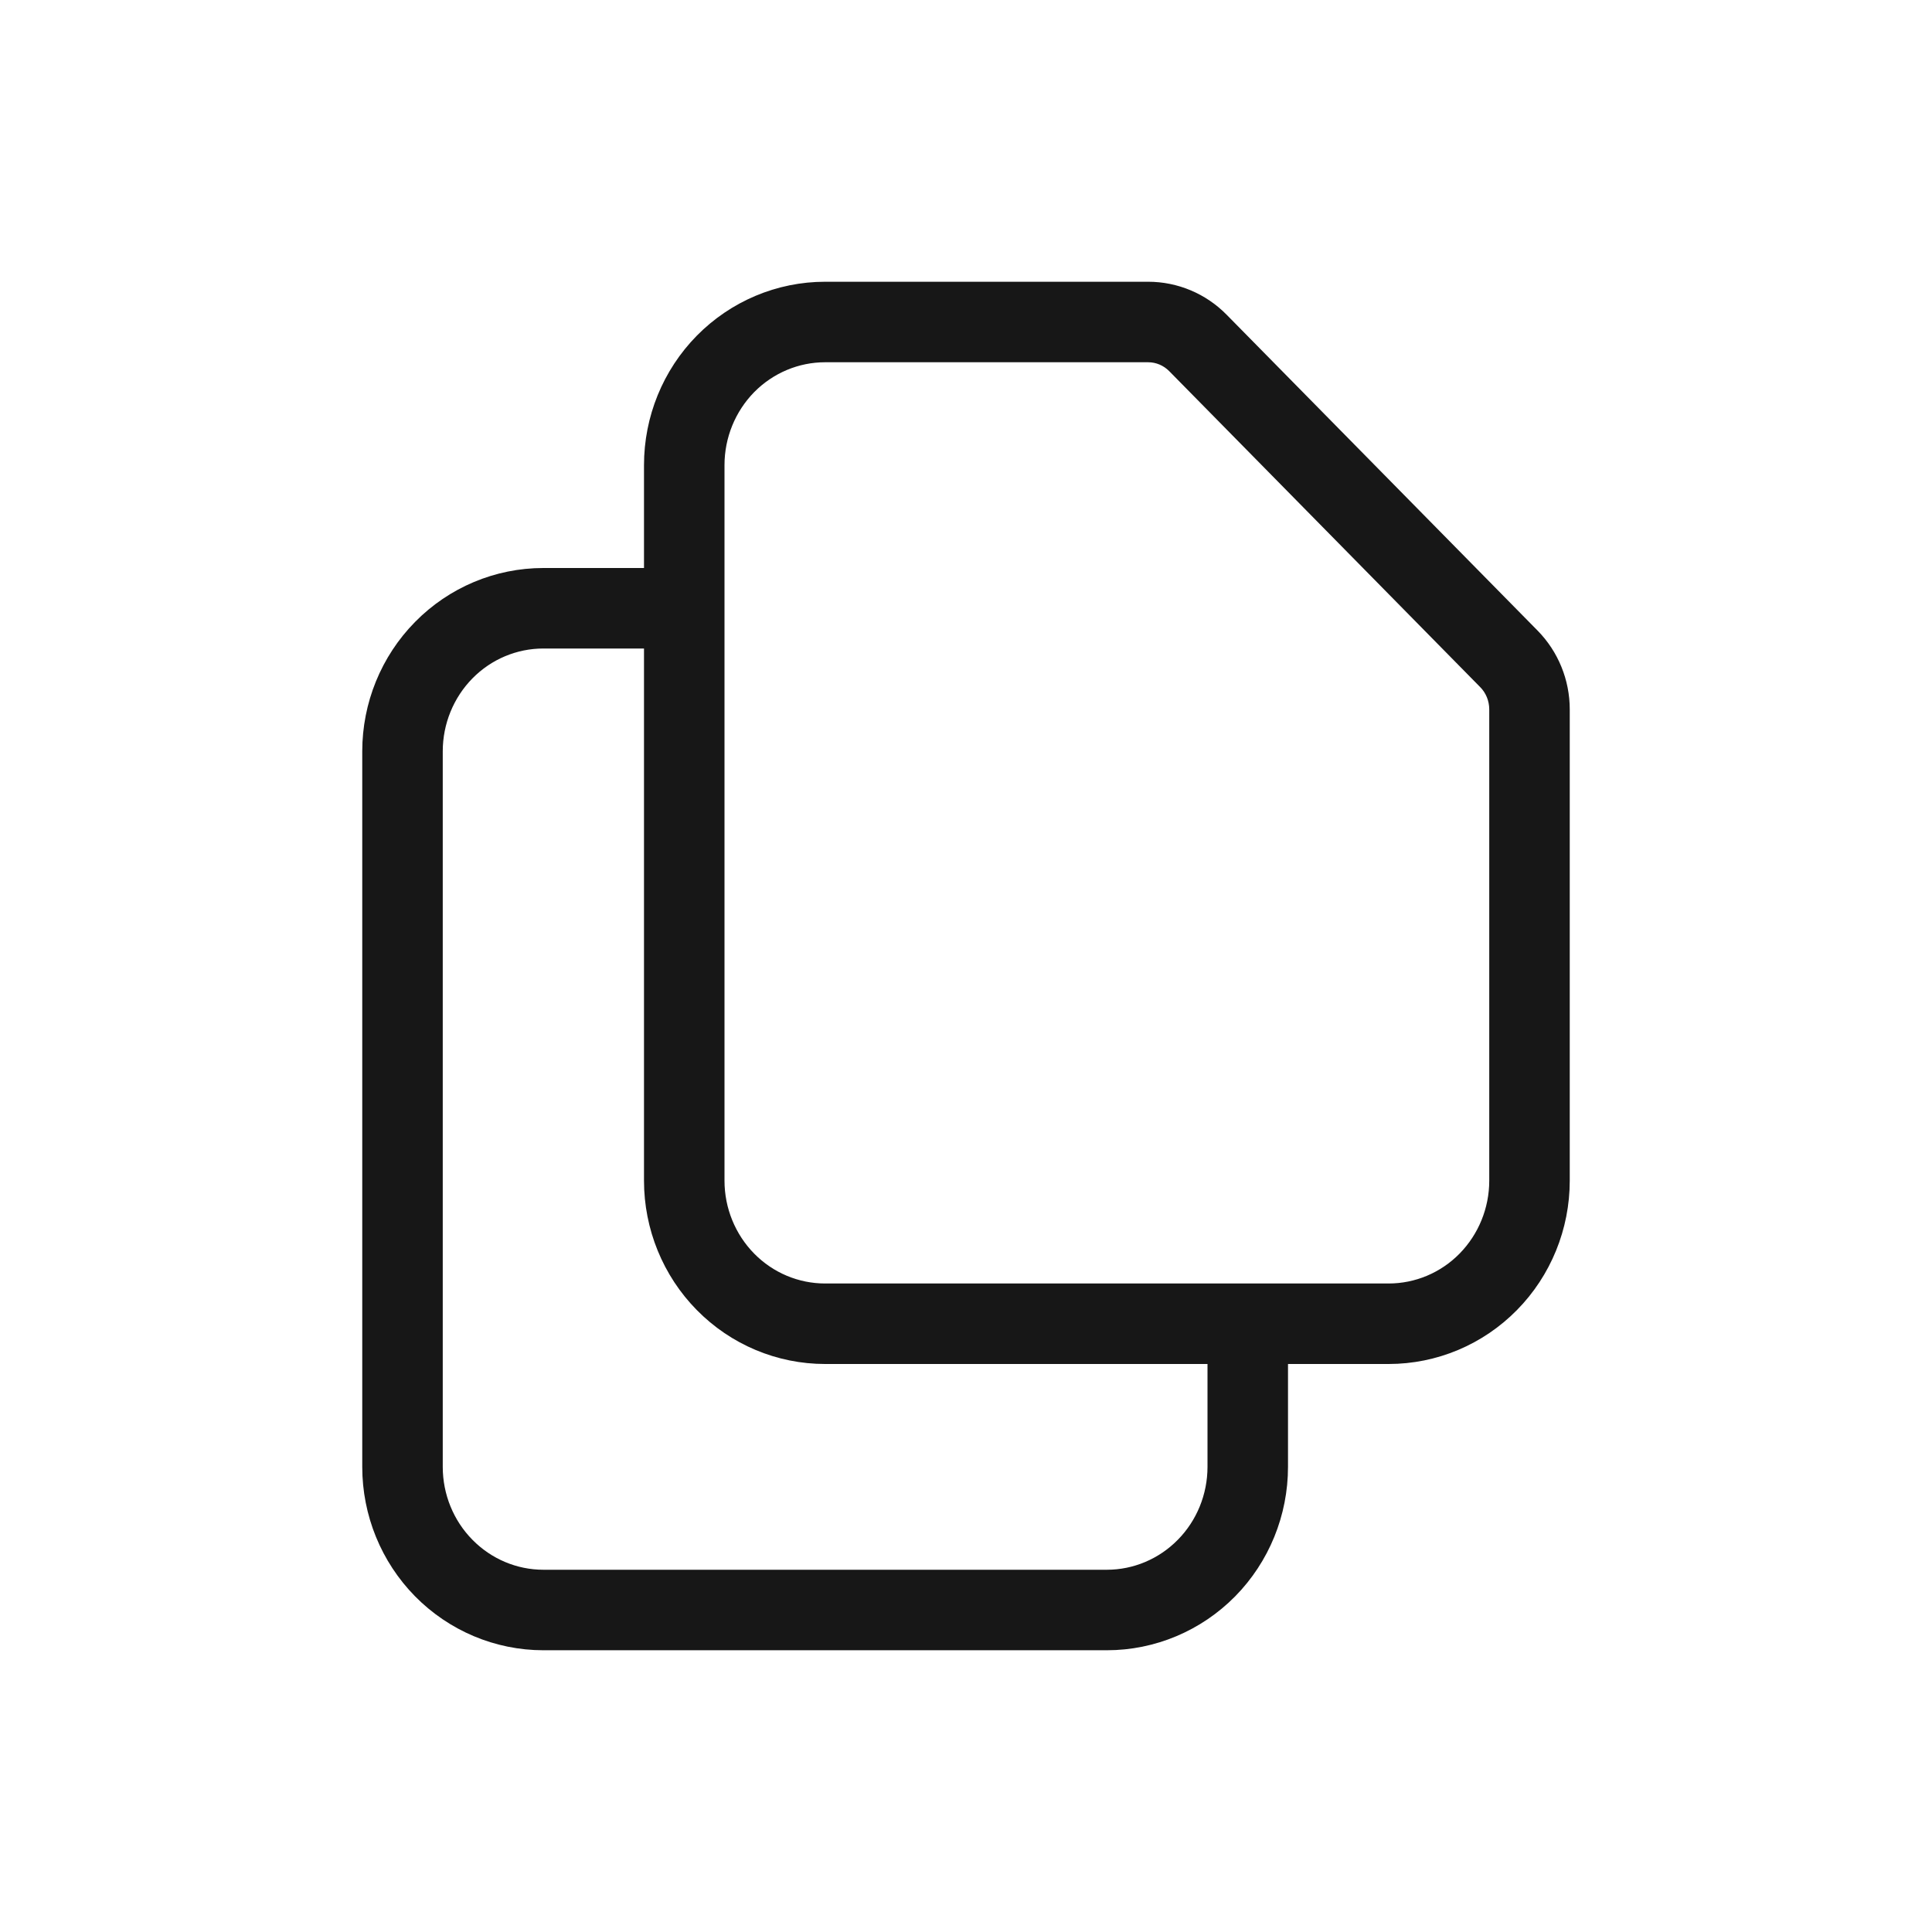 <svg width="24" height="24" viewBox="0 0 24 24" fill="none" xmlns="http://www.w3.org/2000/svg">
<path fill-rule="evenodd" clip-rule="evenodd" d="M10.25 4.5C9.921 4.5 9.604 4.633 9.369 4.871C9.134 5.111 9 5.436 9 5.778V14.667C9 15.008 9.134 15.334 9.369 15.573C9.604 15.812 9.921 15.944 10.25 15.944H17.25C17.579 15.944 17.896 15.812 18.131 15.573C18.366 15.334 18.5 15.008 18.5 14.667V8.813C18.5 8.813 18.5 8.813 18.5 8.813C18.5 8.707 18.459 8.607 18.387 8.535L14.525 4.611C14.454 4.539 14.36 4.5 14.263 4.5C14.263 4.5 14.263 4.5 14.263 4.5H10.25ZM8.656 4.17C9.078 3.742 9.651 3.5 10.25 3.5H14.263C14.63 3.5 14.981 3.648 15.238 3.91L19.1 7.833C19.357 8.094 19.5 8.447 19.5 8.812V14.667C19.5 15.268 19.265 15.847 18.844 16.274C18.422 16.703 17.849 16.944 17.25 16.944H16V18.222C16 18.824 15.765 19.402 15.344 19.83C14.922 20.258 14.349 20.5 13.75 20.5H6.75C6.151 20.5 5.578 20.258 5.156 19.83C4.735 19.402 4.5 18.824 4.5 18.222V9.333C4.5 8.732 4.735 8.153 5.156 7.726C5.578 7.297 6.151 7.056 6.75 7.056H8V5.778C8 5.176 8.235 4.598 8.656 4.17ZM8 8.056H6.75C6.421 8.056 6.104 8.188 5.869 8.427C5.634 8.666 5.5 8.992 5.5 9.333V18.222C5.5 18.564 5.634 18.89 5.869 19.128C6.104 19.367 6.421 19.5 6.75 19.5H13.75C14.079 19.5 14.396 19.367 14.631 19.128C14.866 18.89 15 18.564 15 18.222V16.944H10.25C9.651 16.944 9.078 16.703 8.656 16.274C8.235 15.847 8 15.268 8 14.667V8.056Z" fill="#171717"/>
</svg>
